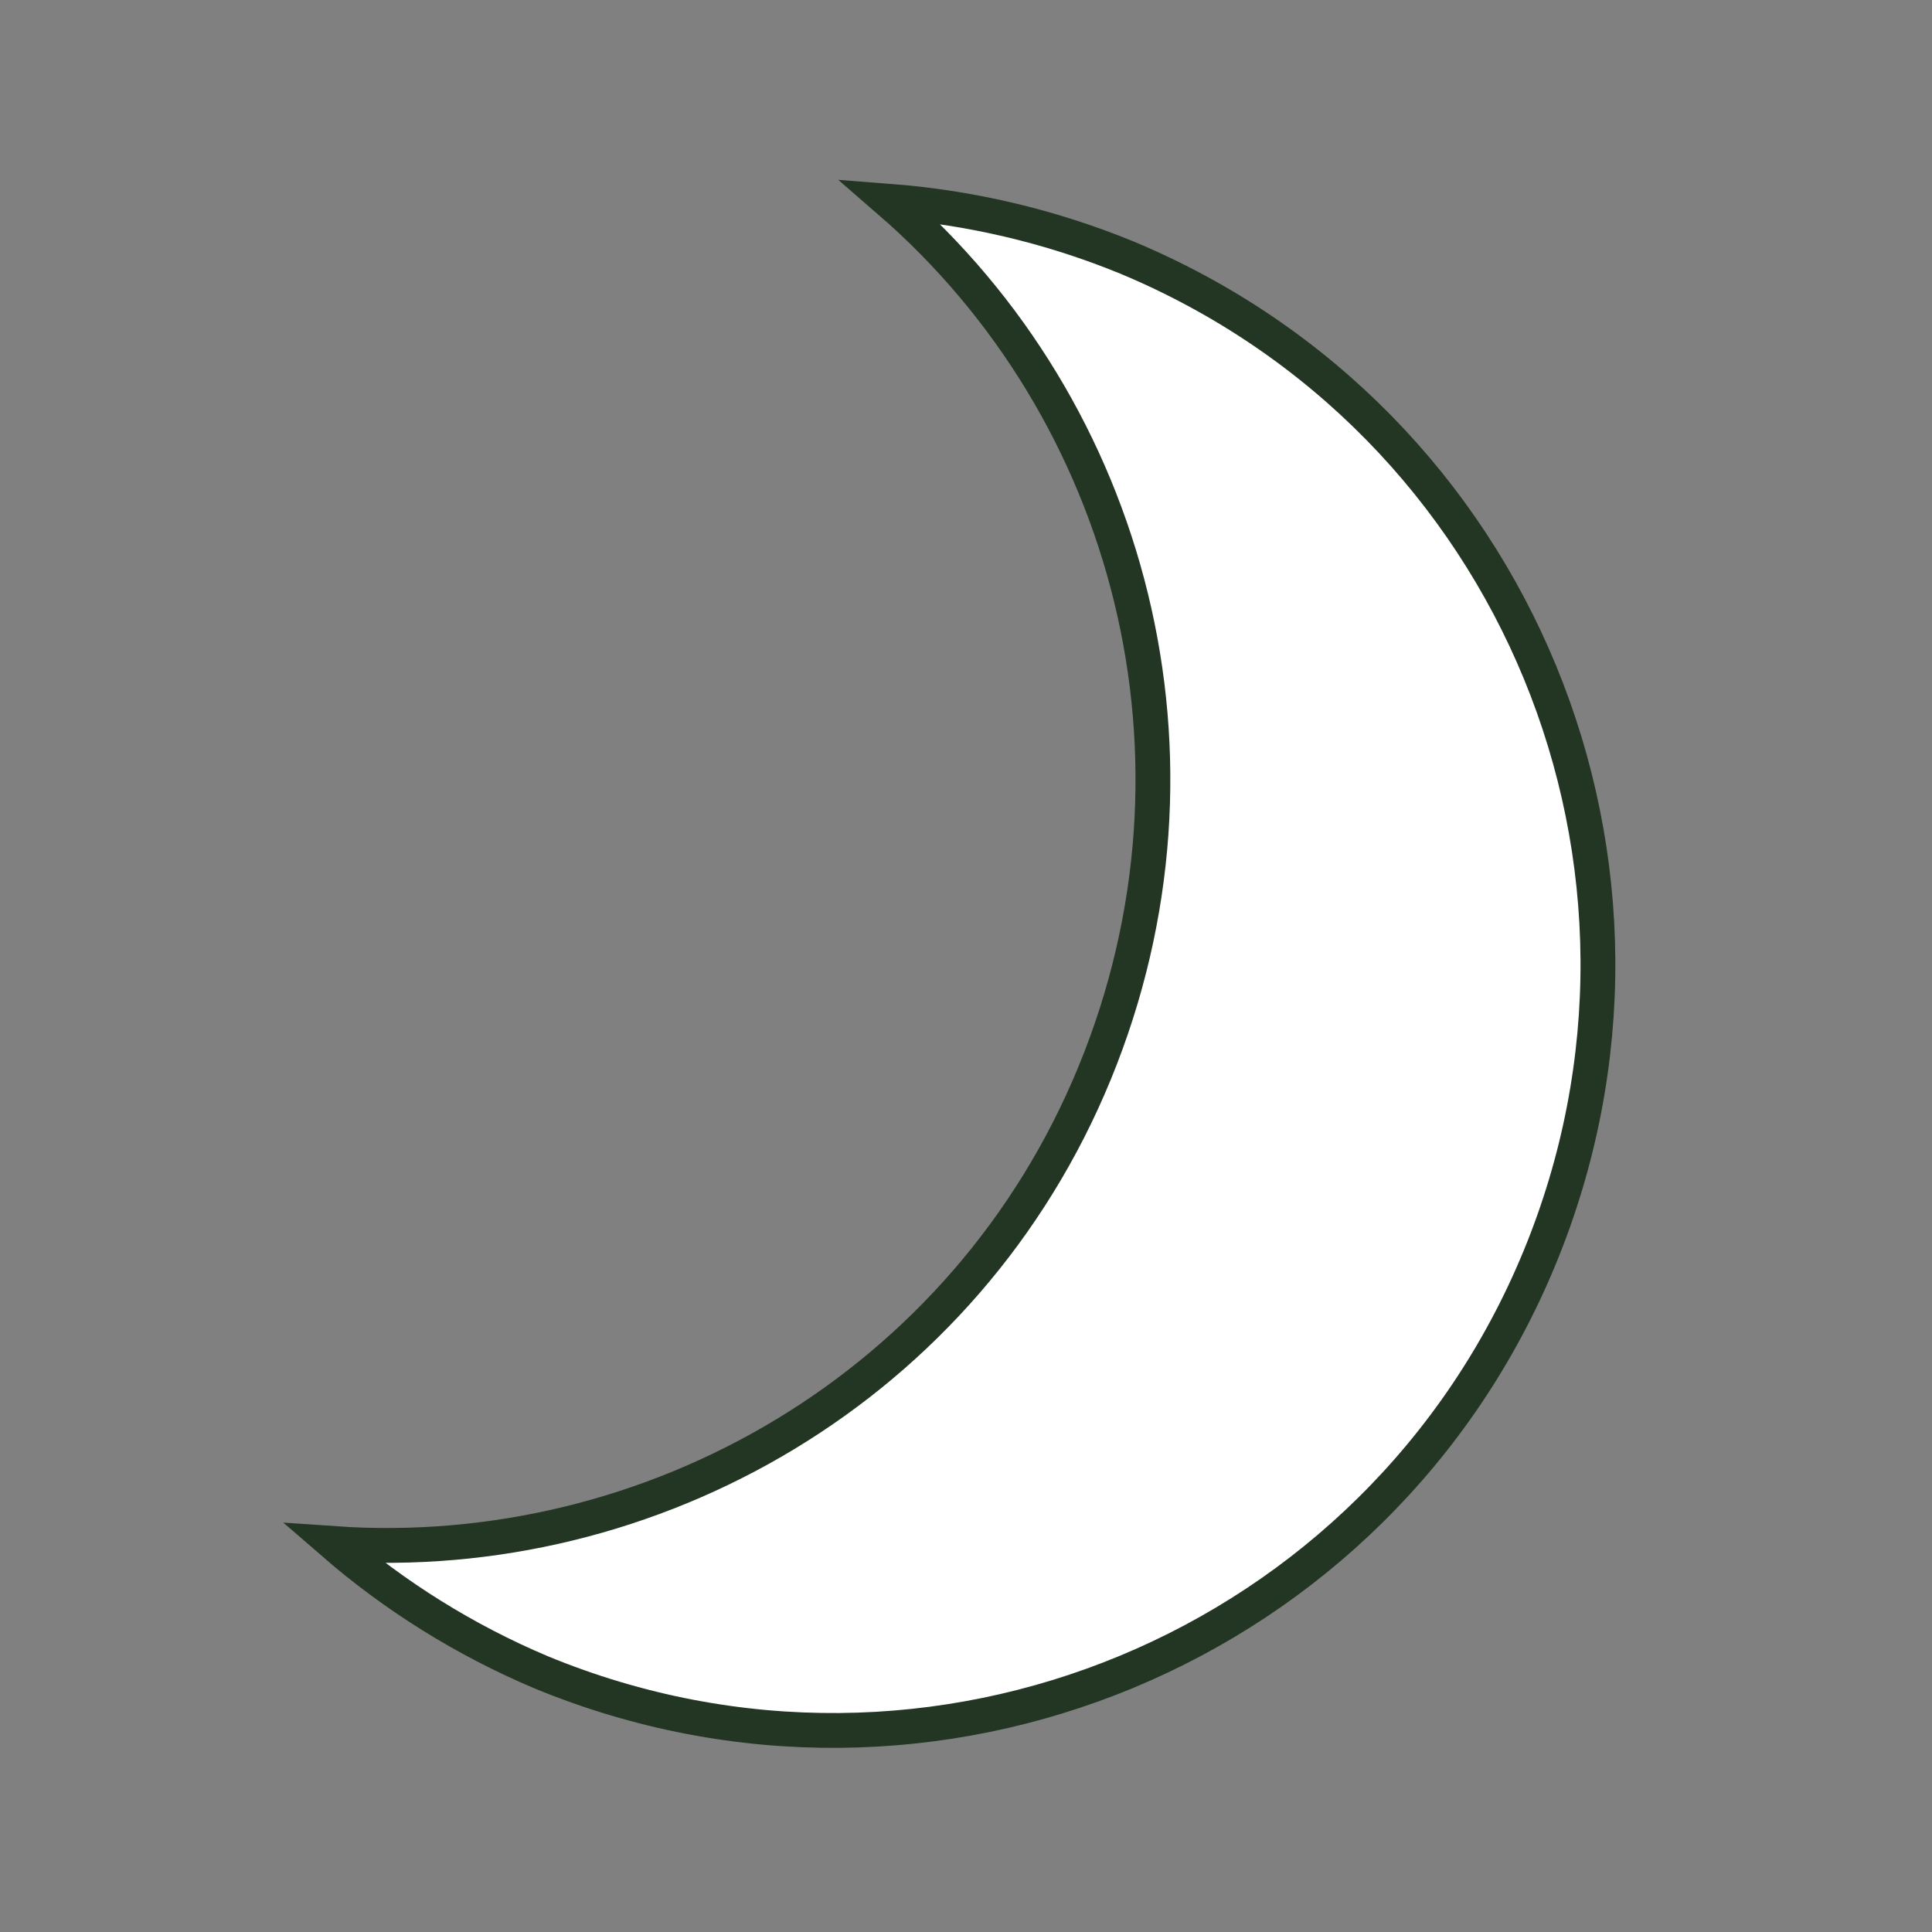 <svg viewBox="0 0 96 96" xmlns="http://www.w3.org/2000/svg" xmlns:xlink="http://www.w3.org/1999/xlink" id="Icons_Moon" overflow="hidden"><rect x="0" y="0" width="96" height="96" fill="#808080" stroke="none"/><path d="M56 12.8C52.1 11.2 48.1 10.3 44.2 10 56.2 20.4 60.8 37.7 54.4 53.3 48 68.9 32.4 77.8 16.6 76.7 19.6 79.3 23.1 81.5 26.9 83.1 46.3 91.1 68.5 81.9 76.5 62.5 84.5 43.1 75.4 20.9 56 12.8Z" stroke="#233523" stroke-width="1.73" fill="#FFFFFF"/></svg>